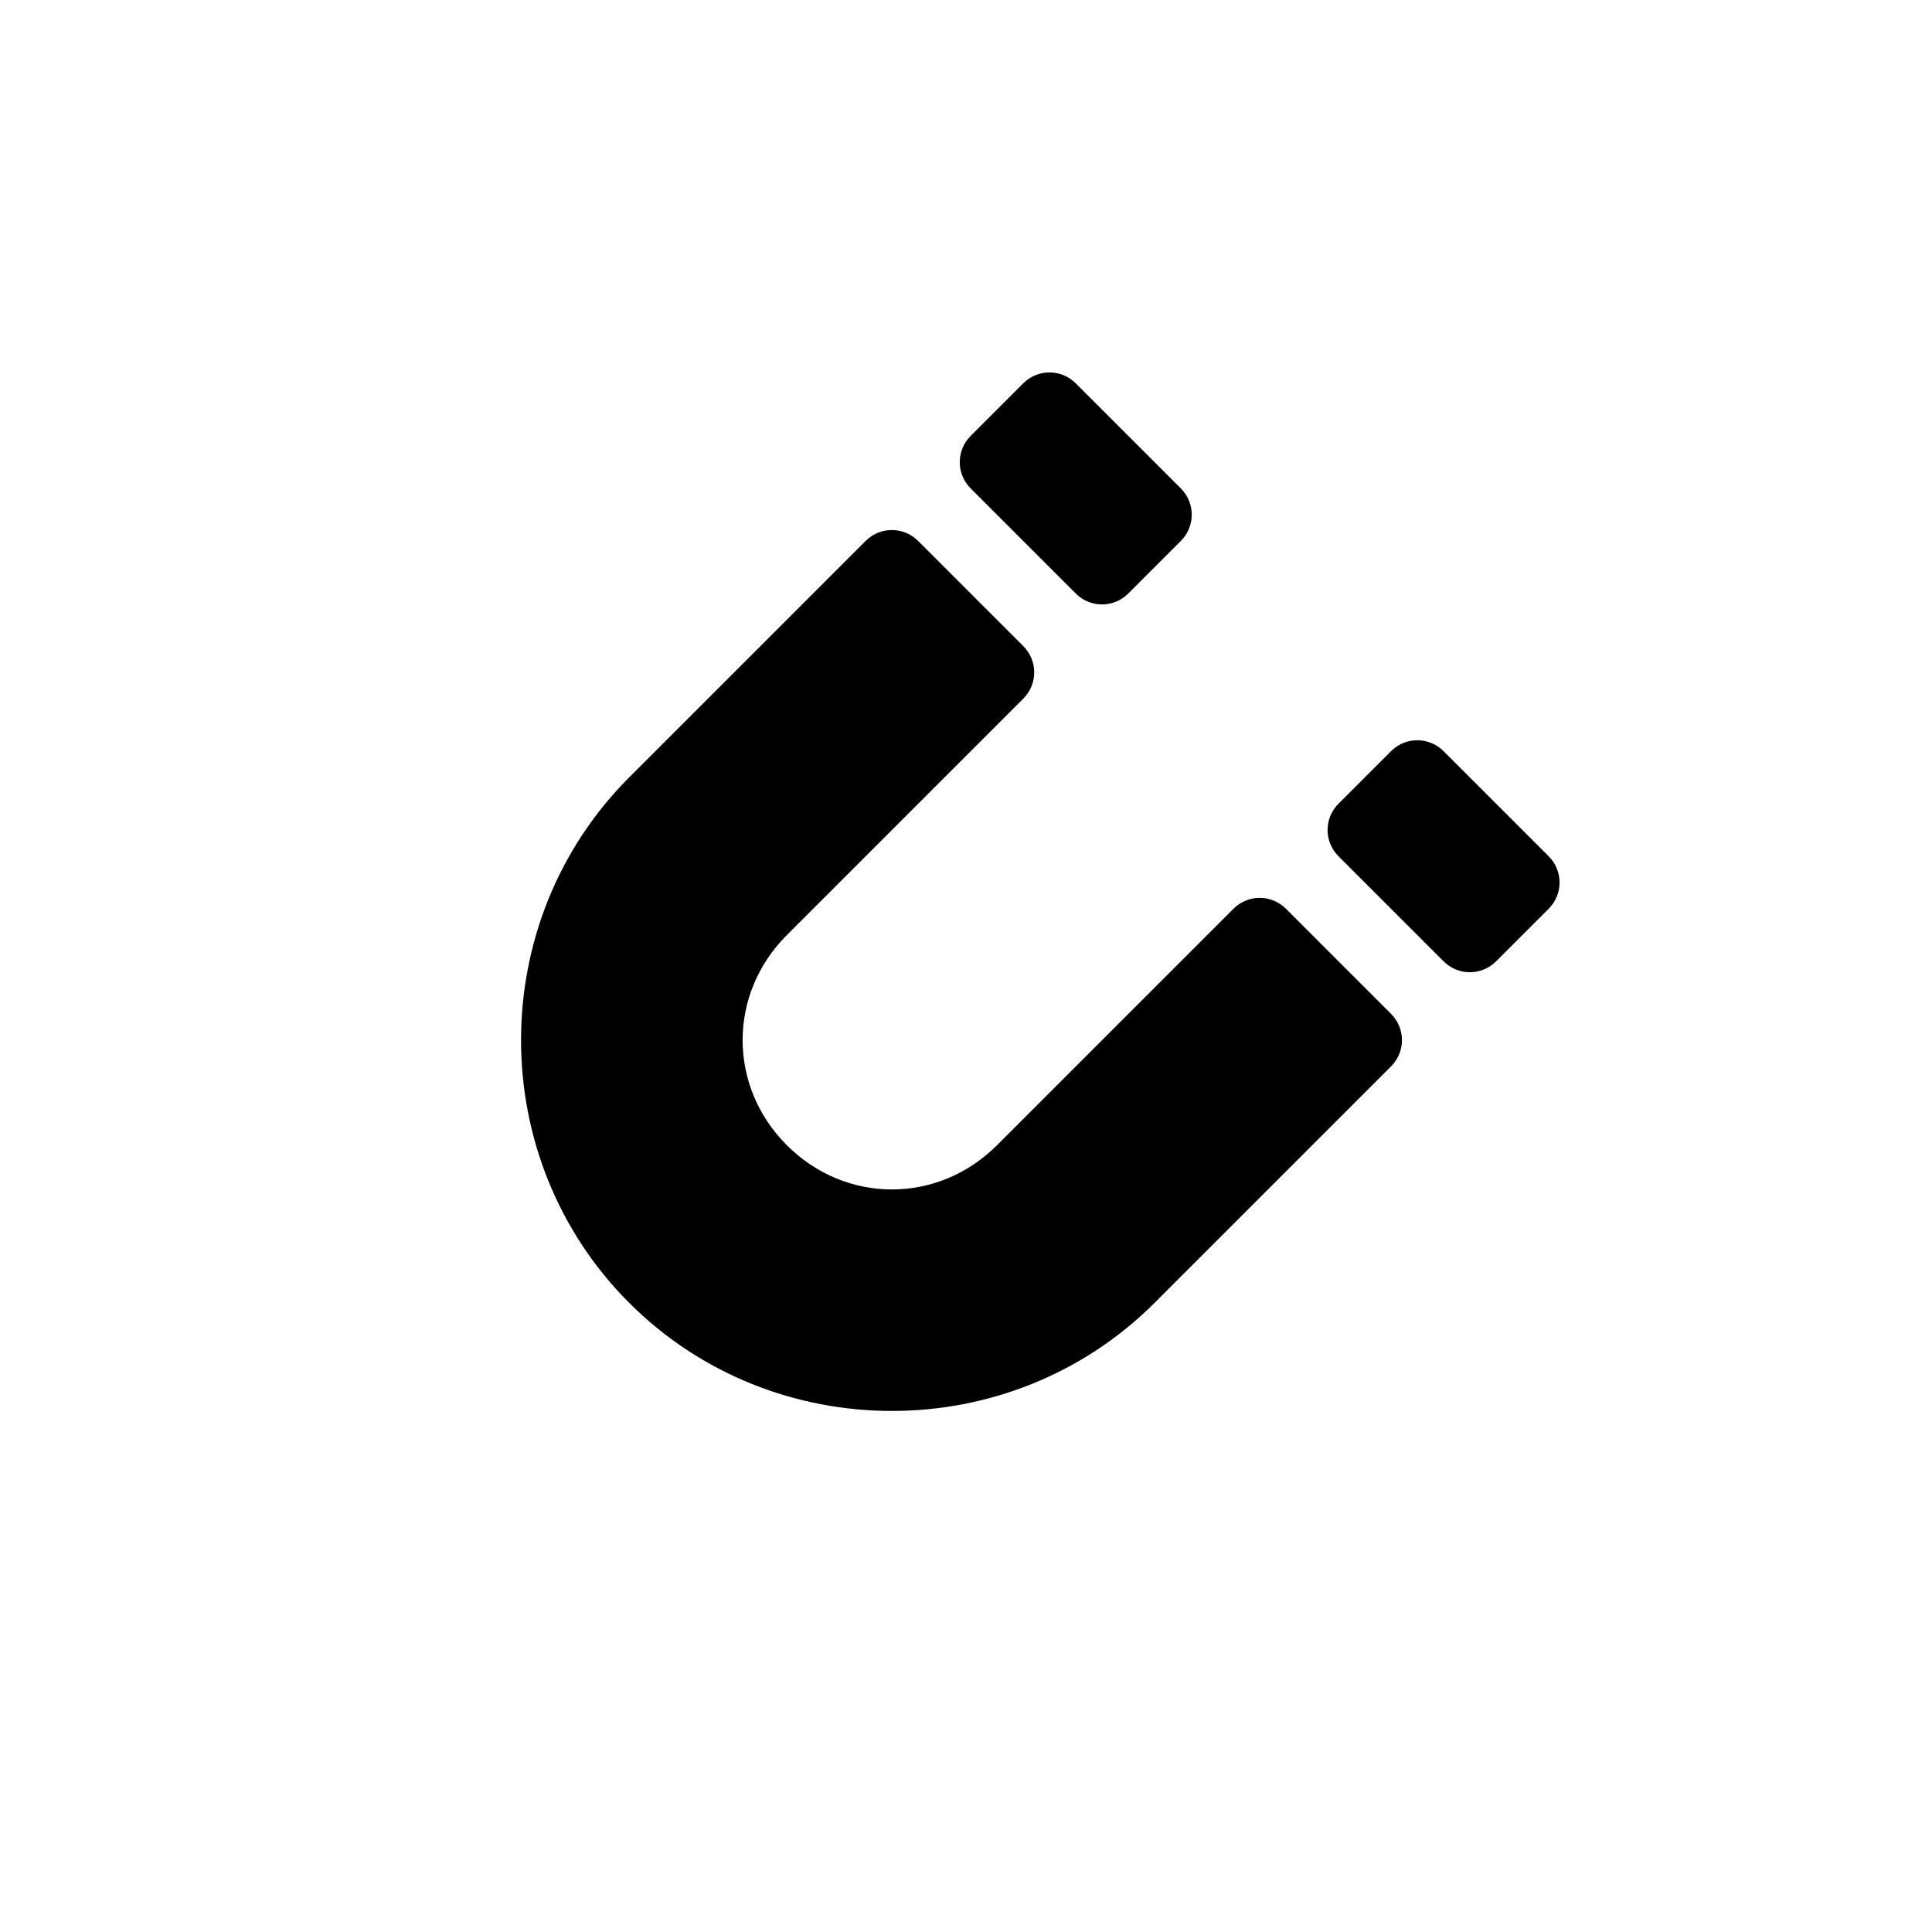 <svg width="26" height="26" viewBox="0 0 26 26" xmlns="http://www.w3.org/2000/svg">
<path d="m 14.477,5.159 c -0.196,-0.196 -0.511,-0.196 -0.707,0 l -0.707,0.707 c -0.196,0.196 -0.196,0.511 0,0.707 l 1.414,1.414 c 0.196,0.196 0.511,0.196 0.707,0 l 0.707,-0.707 c 0.196,-0.196 0.196,-0.511 0,-0.707 z m 4.95,4.95 c -0.196,-0.196 -0.511,-0.196 -0.707,0 l -0.707,0.707 c -0.196,0.196 -0.196,0.511 0,0.707 l 1.414,1.414 c 0.196,0.196 0.511,0.196 0.707,0 l 0.707,-0.707 c 0.196,-0.196 0.196,-0.511 0,-0.707 z M 12.356,7.28 c -0.196,-0.196 -0.511,-0.196 -0.707,0 L 8.467,10.462 c -1.94,1.94 -1.94,5.131 0,7.071 1.94,1.94 5.131,1.94 7.071,0 l 3.182,-3.182 c 0.196,-0.196 0.196,-0.511 0,-0.707 l -1.414,-1.414 c -0.196,-0.196 -0.511,-0.196 -0.707,0 l -3.182,3.182 c -0.794,0.794 -2.035,0.793 -2.828,0 -0.793,-0.793 -0.794,-2.034 0,-2.828 l 3.182,-3.182 c 0.196,-0.196 0.196,-0.511 0,-0.707 z" transform="" style="opacity: 1; fill: #000000; fill-opacity: 1; stroke: none; stroke-width: 3; stroke-linecap: butt; stroke-linejoin: miter; stroke-miterlimit: 4; stroke-dasharray: none; stroke-dashoffset: 2.8; stroke-opacity: 1;" />
</svg>